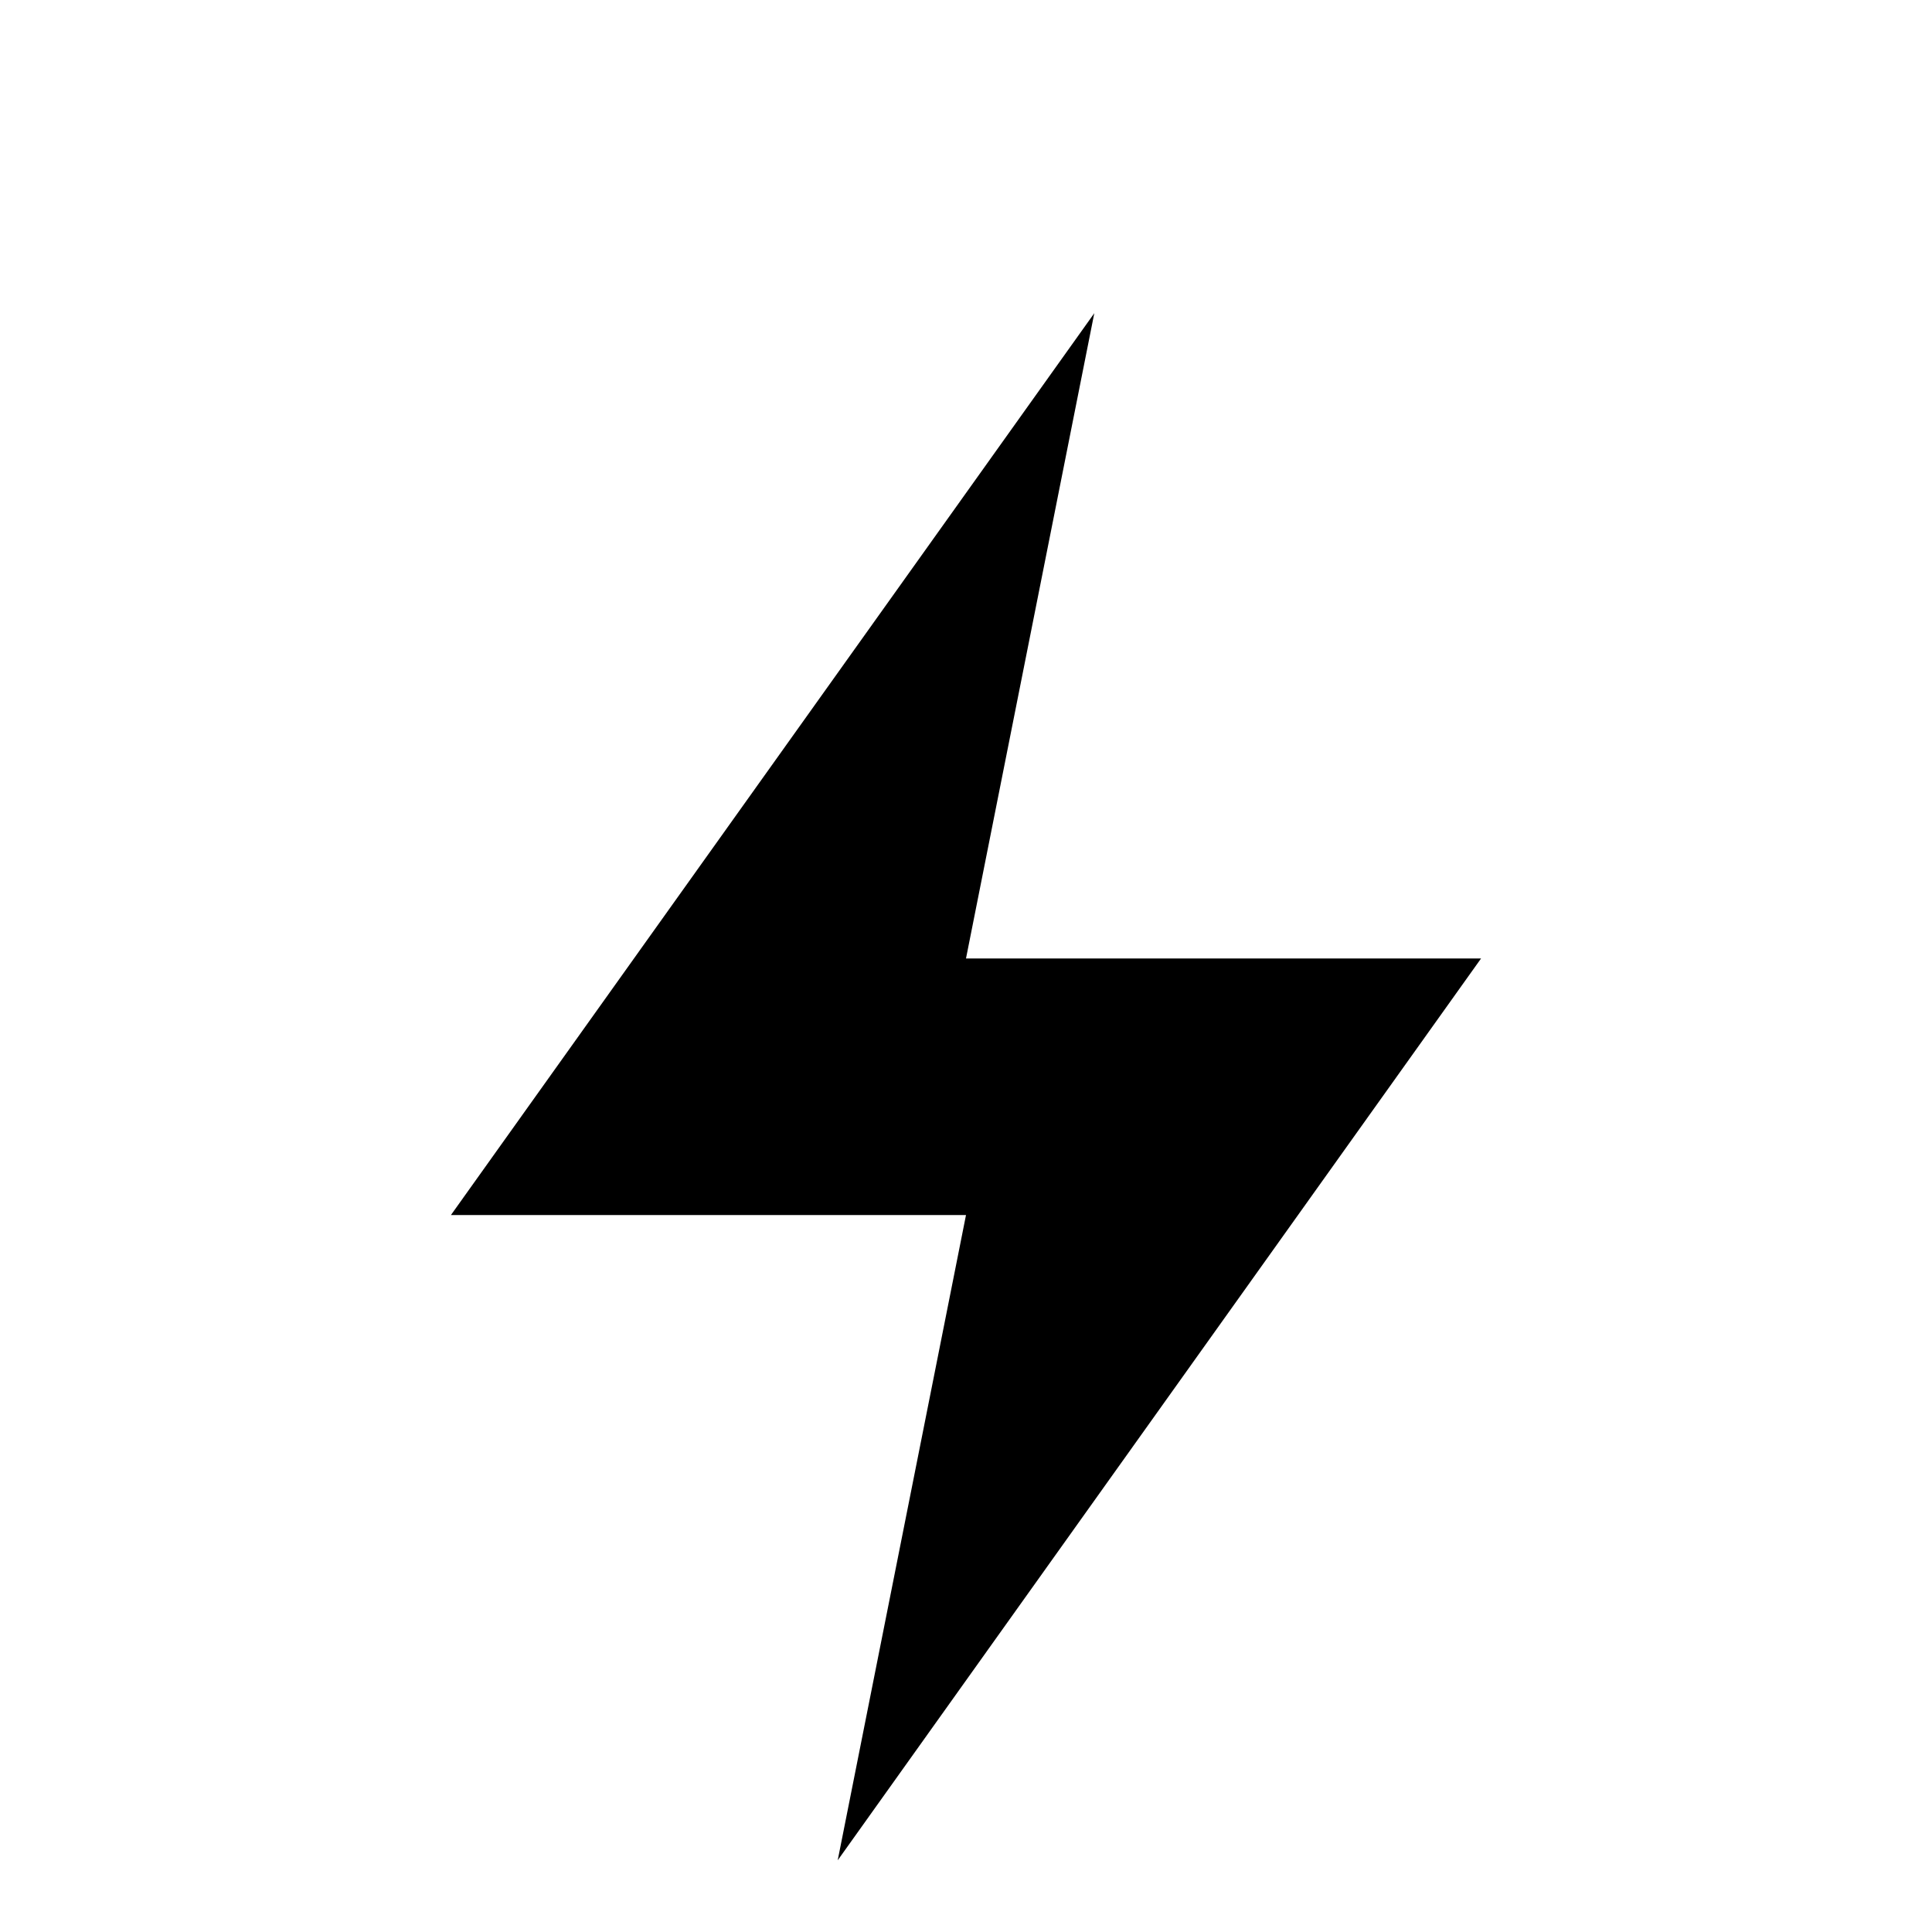 <?xml version="1.0" standalone="no"?>
<!DOCTYPE svg PUBLIC "-//W3C//DTD SVG 1.1//EN" "http://www.w3.org/Graphics/SVG/1.1/DTD/svg11.dtd" >
<svg xmlns="http://www.w3.org/2000/svg" xmlns:xlink="http://www.w3.org/1999/xlink" version="1.1" viewBox="0 -64 1024 1024">
  <g transform="matrix(1 0 0 -1 0 960)">
   <path fill="currentColor"
d="M580 858l-341 -478h273l-68 -342l341 478h-273z" />
  </g>

</svg>
